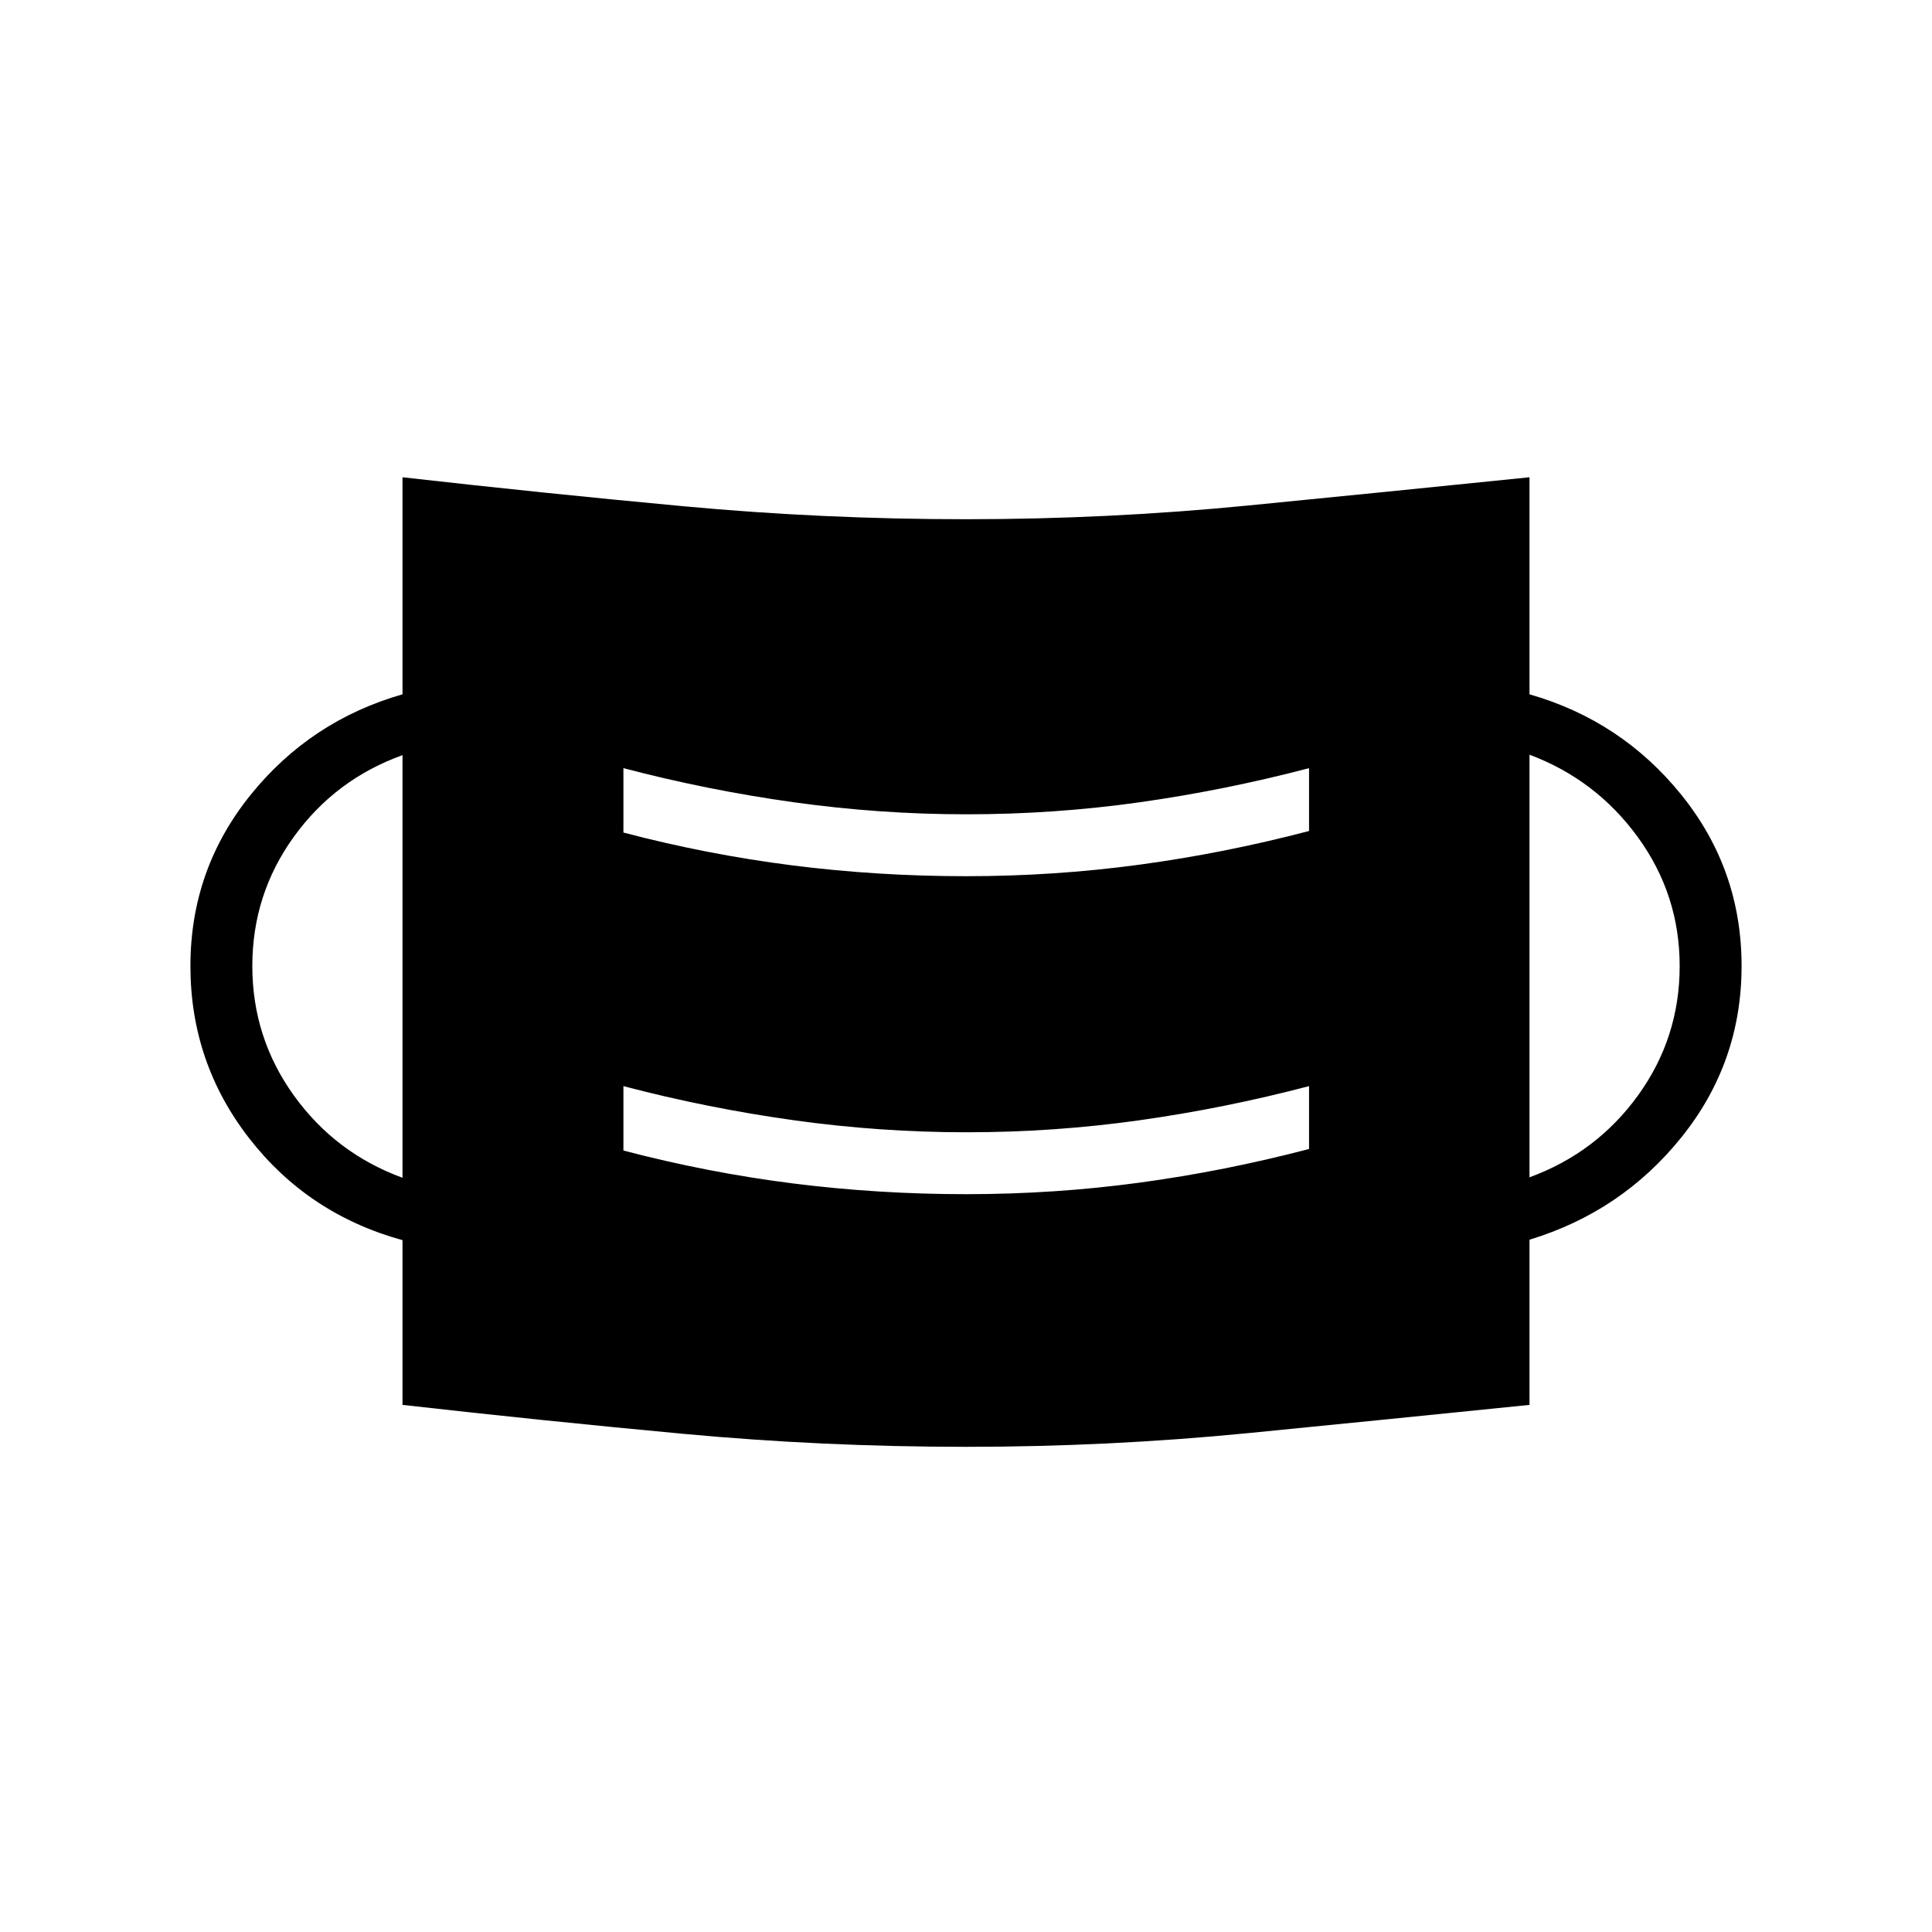 <svg xmlns="http://www.w3.org/2000/svg" width="48" height="48" viewBox="0 -960 960 960"><path d="M480-241.08q-71 0-140.5-6.46T200-261.92v-81.85q-46.85-12.92-76.12-50.54Q94.62-431.92 94.62-480q0-47.85 29.76-84.85 29.77-37 75.62-50.15v-107.85q70 7.93 139.5 14.39Q409-702 480-702t140.5-6.85q69.5-6.84 139.5-14V-615q45.85 13.15 75.62 50.15 29.76 37 29.76 84.85 0 47.85-29.76 84.96Q805.85-357.92 760-344v82.08q-70 7.15-139.5 14-69.5 6.84-140.5 6.84Zm0-125.54q43.92 0 86.23-5.73t84.23-16.73v-31.23q-41.92 11-84.23 16.96-42.31 5.97-86 5.97-42.92 0-85.73-5.97-42.81-5.96-84.73-16.96v32q41.92 11 84.23 16.35 42.31 5.34 86 5.34Zm-280-8.15v-210q-33.38 12-54 40.58-20.62 28.57-20.62 64.19T146-415.69q20.62 28.69 54 40.92Zm560-.23q33.38-12.23 54-40.81 20.62-28.57 20.62-64.19 0-35.38-20.74-63.96Q793.15-572.54 760-585v210ZM480-524.62q43.92 0 86.23-5.73t84.23-16.73v-31.23q-41.92 11-84.23 16.96-42.31 5.97-86 5.97-42.92 0-85.73-5.97-42.81-5.96-84.73-16.96v32q41.92 11 84.23 16.35 42.31 5.34 86 5.34Z"/></svg>
